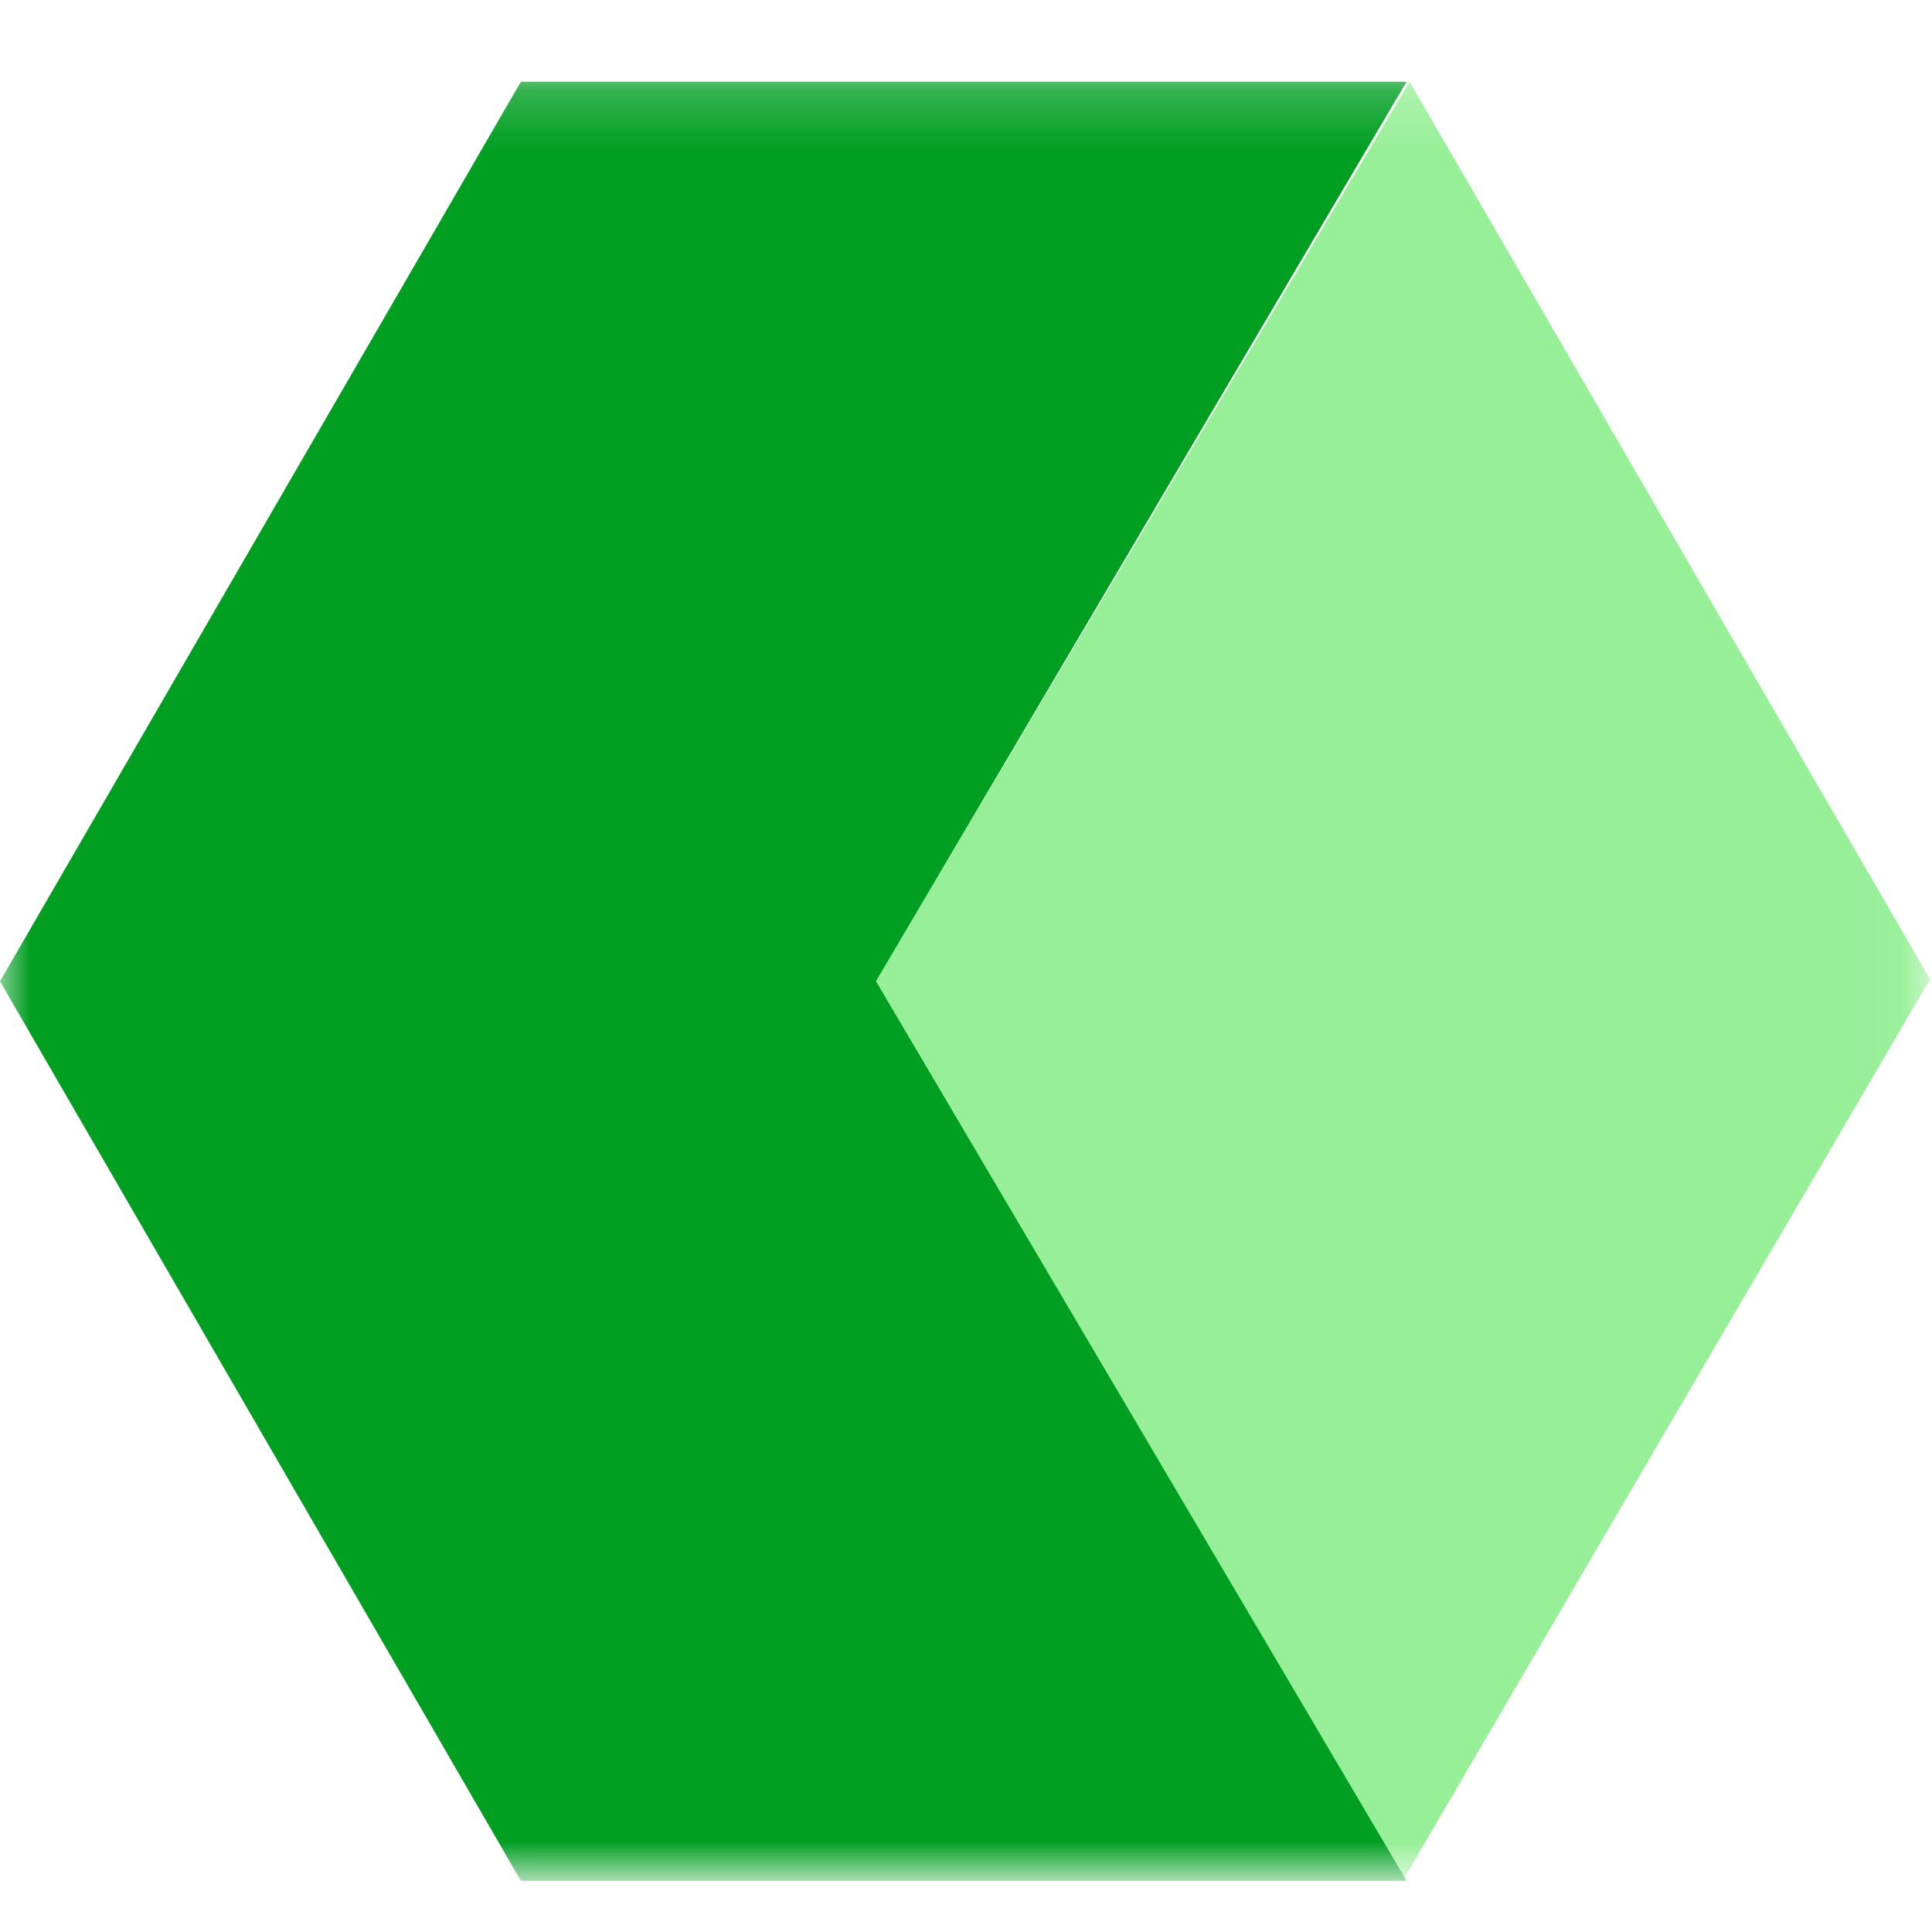 <svg width="32" height="32" fill="none" xmlns="http://www.w3.org/2000/svg"><mask id="a" style="mask-type:luminance" maskUnits="userSpaceOnUse" x="0" y="1" width="32" height="31"><path d="M31.958 1.205H0v29.8h31.958v-29.8Z" fill="#fff"/></mask><g mask="url(#a)"><path d="m23.347 1.354 8.621 14.864-8.737 14.935-8.75-14.864 8.866-14.935Z" fill="#97EF97"/><path d="m14.509 16.253 8.789 14.9H8.628L0 16.253l8.628-14.9h14.67l-8.79 14.9Z" fill="#009E21"/></g></svg>